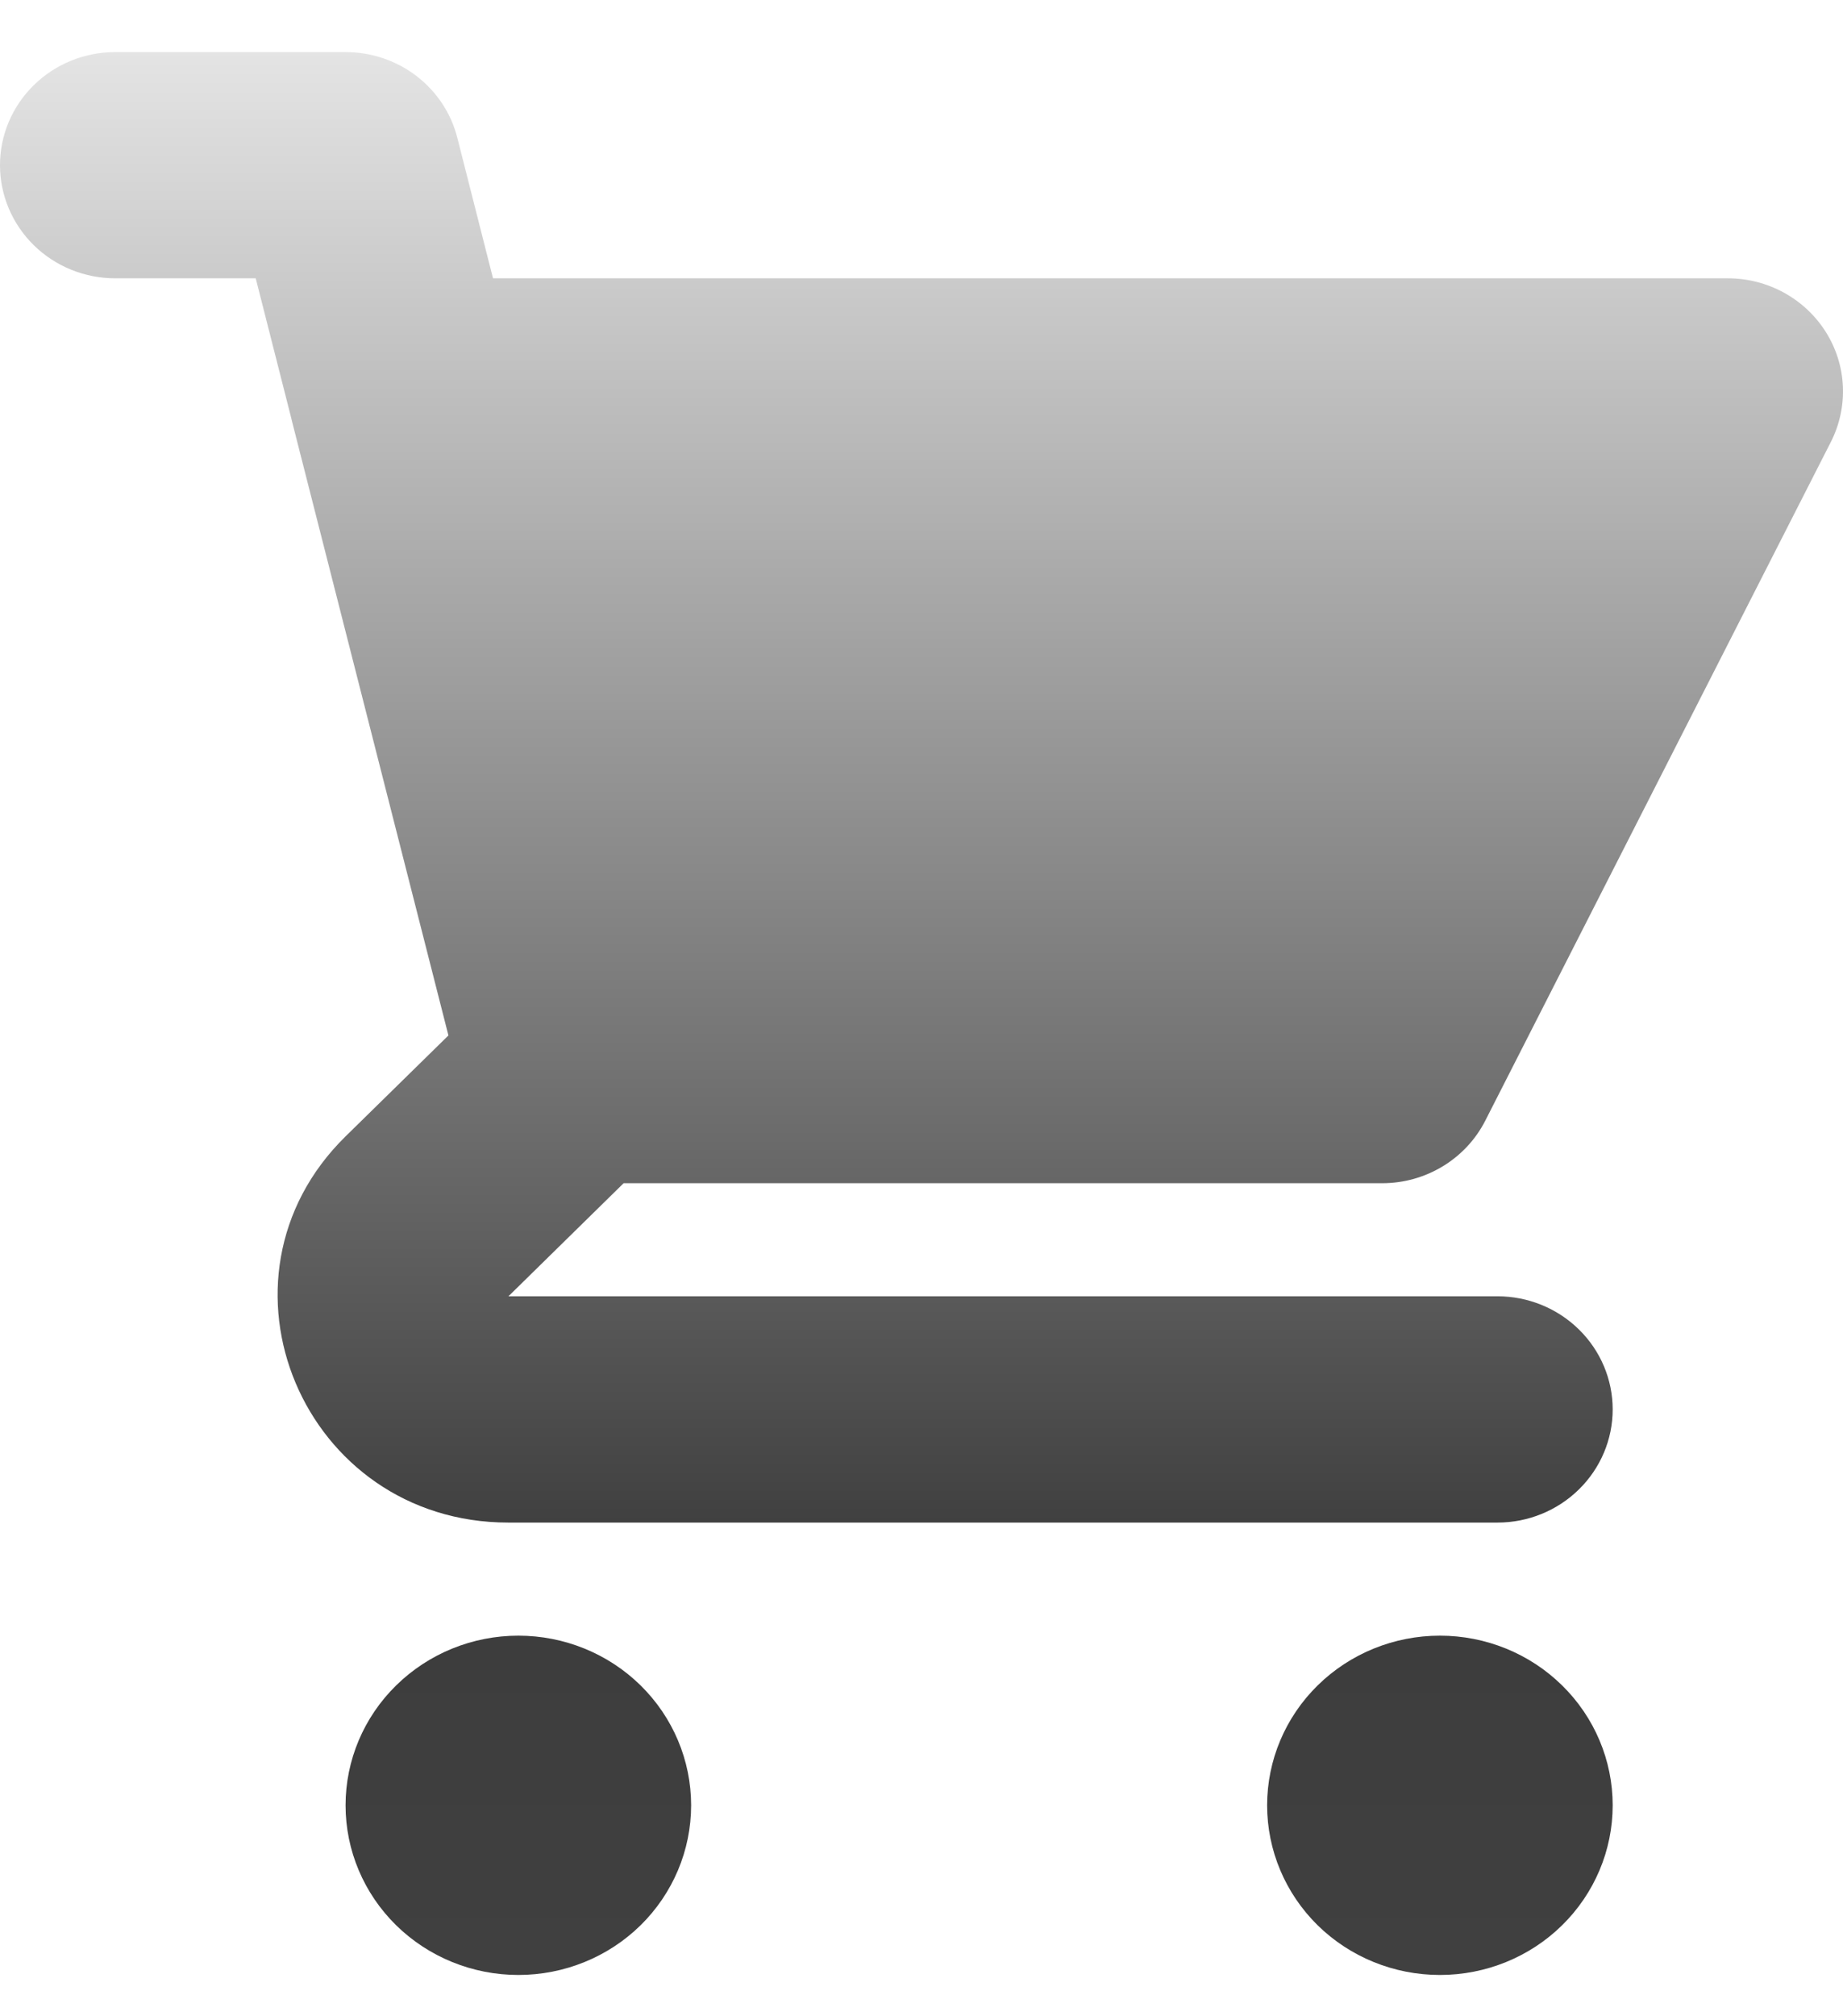 <svg width="32" height="35" viewBox="0 0 32 35" fill="none" xmlns="http://www.w3.org/2000/svg">
<path d="M2 0.904C1.47 0.904 0.961 1.111 0.586 1.479C0.211 1.847 0 2.346 0 2.867C0 3.388 0.211 3.887 0.586 4.256C0.961 4.624 1.47 4.831 2 4.831H4.44L5.05 7.23C5.056 7.258 5.063 7.285 5.07 7.313L7.786 17.974L6 19.726C3.48 22.2 5.264 26.43 8.828 26.43H26.001C26.531 26.43 27.04 26.223 27.415 25.854C27.79 25.486 28.001 24.987 28.001 24.466C28.001 23.945 27.79 23.446 27.415 23.078C27.04 22.709 26.531 22.502 26.001 22.502H8.828L10.828 20.539H24.001C24.372 20.539 24.736 20.437 25.052 20.245C25.368 20.053 25.623 19.779 25.789 19.453L31.789 7.672C31.941 7.373 32.013 7.04 31.998 6.706C31.983 6.372 31.881 6.047 31.701 5.762C31.522 5.478 31.272 5.243 30.974 5.08C30.677 4.917 30.342 4.831 30.001 4.831H8.56L7.94 2.39C7.832 1.965 7.582 1.589 7.231 1.319C6.879 1.05 6.446 0.904 6 0.904H2Z" fill="url(#paint0_linear)"/>
<path d="M28.001 31.338C28.001 32.119 27.685 32.868 27.122 33.421C26.56 33.973 25.797 34.283 25.001 34.283C24.205 34.283 23.442 33.973 22.879 33.421C22.317 32.868 22.001 32.119 22.001 31.338C22.001 30.557 22.317 29.808 22.879 29.256C23.442 28.703 24.205 28.393 25.001 28.393C25.797 28.393 26.56 28.703 27.122 29.256C27.685 29.808 28.001 30.557 28.001 31.338Z" fill="url(#paint1_linear)"/>
<path d="M9 34.283C9.796 34.283 10.559 33.973 11.122 33.421C11.684 32.868 12 32.119 12 31.338C12 30.557 11.684 29.808 11.122 29.256C10.559 28.703 9.796 28.393 9 28.393C8.205 28.393 7.442 28.703 6.879 29.256C6.316 29.808 6 30.557 6 31.338C6 32.119 6.316 32.868 6.879 33.421C7.442 33.973 8.205 34.283 9 34.283Z" fill="url(#paint2_linear)"/>
<defs>
<linearGradient id="paint0_linear" x1="16" y1="0.904" x2="16" y2="26.43" gradientUnits="userSpaceOnUse">
<stop stop-color="#E4E4E4"/>
<stop offset="1" stop-color="#404040"/>
</linearGradient>
<linearGradient id="paint1_linear" x1="25.001" y1="28.393" x2="25.001" y2="34.283" gradientUnits="userSpaceOnUse">
<stop stop-color="#3D3D3D"/>
<stop offset="1" stop-color="#404040"/>
</linearGradient>
<linearGradient id="paint2_linear" x1="9" y1="28.393" x2="9" y2="34.283" gradientUnits="userSpaceOnUse">
<stop stop-color="#3D3D3D"/>
<stop offset="1" stop-color="#404040"/>
</linearGradient>
</defs>
</svg>
